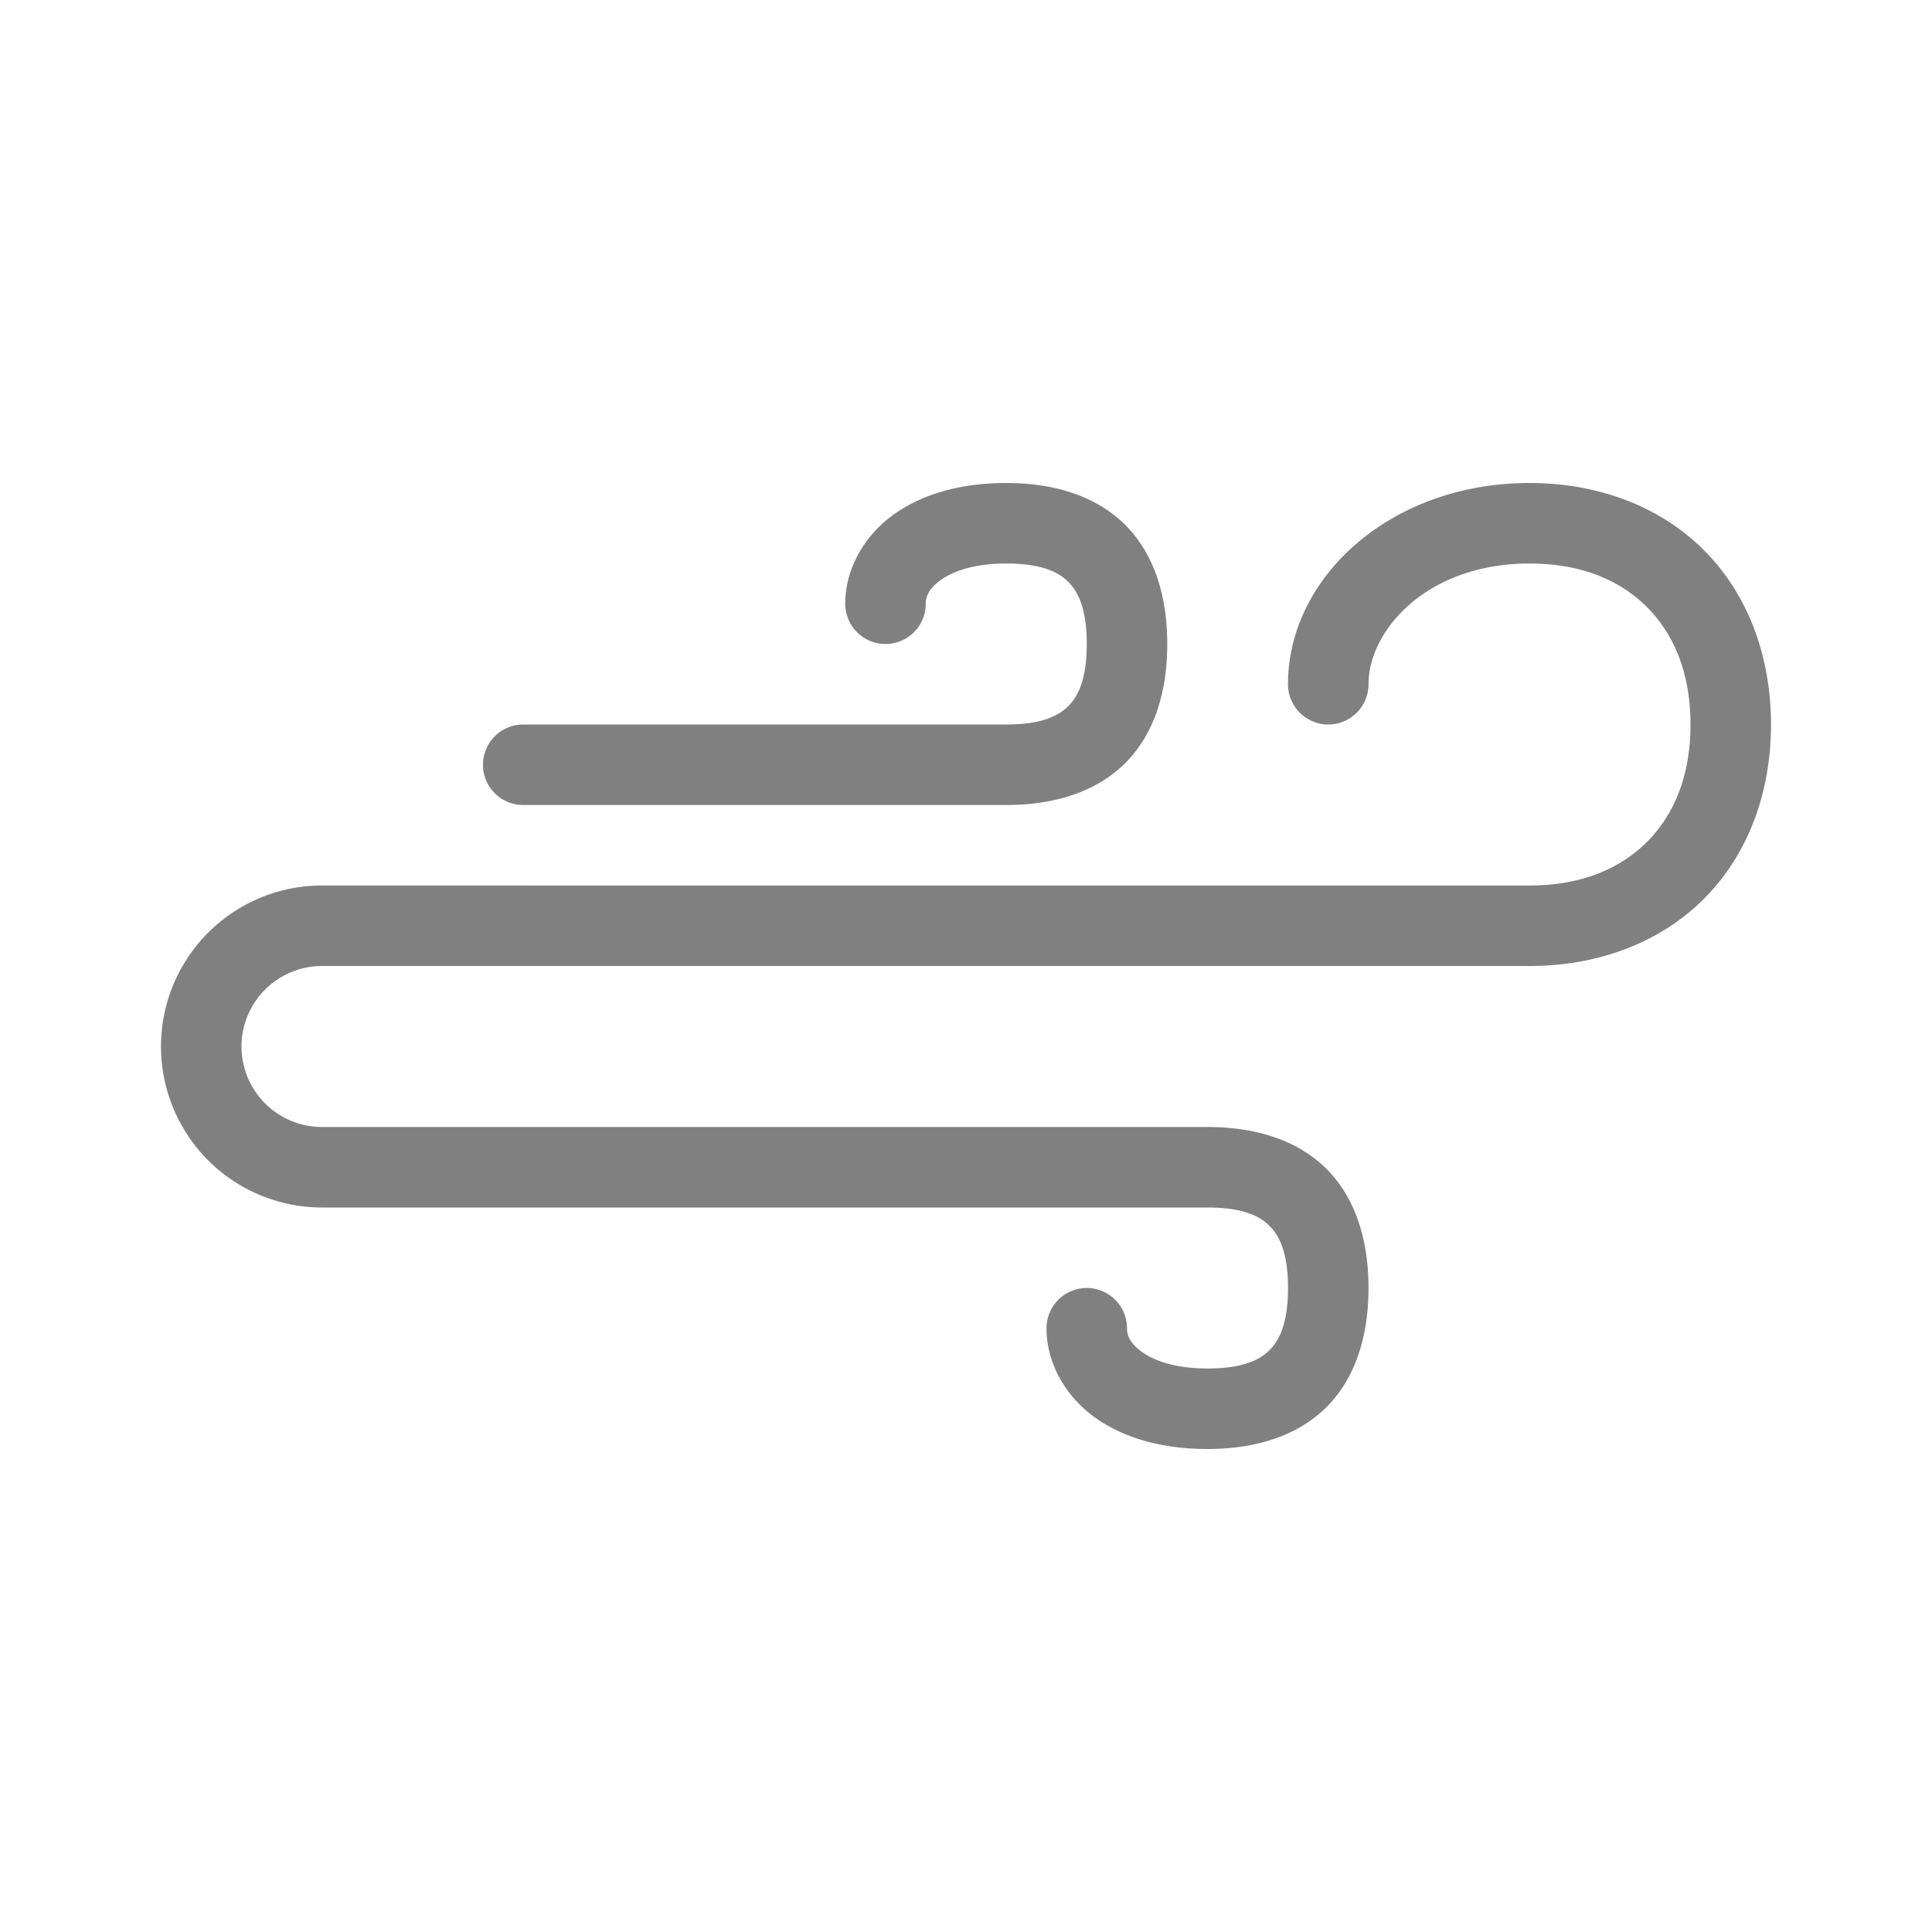 <svg height="24" width="24" xmlns="http://www.w3.org/2000/svg"><path style="fill:gray;fill-opacity:1" d="M12.5 6c-.583 0-1.07.145-1.426.412-.356.268-.574.671-.574 1.088a.5.5 0 0 0 .5.5.5.5 0 0 0 .5-.5c0-.083.032-.18.176-.287.143-.108.407-.213.824-.213s.64.096.771.229c.133.132.229.354.229.771 0 .417-.096.64-.229.771-.132.133-.354.229-.771.229h-6a.499.499 0 1 0 0 1h6c.583 0 1.11-.154 1.479-.521.367-.368.521-.896.521-1.479 0-.583-.154-1.11-.521-1.479C13.61 6.154 13.083 6 12.5 6zM19 6c-1.722 0-3 1.167-3 2.5a.5.5 0 0 0 .5.5.5.5 0 0 0 .5-.5c0-.667.722-1.5 2-1.5.639 0 1.122.205 1.459.541.336.337.541.82.541 1.459 0 .639-.205 1.123-.541 1.459-.337.336-.82.541-1.459.541H4a2 2 0 0 0-2 2 2 2 0 0 0 2 2h11c.417 0 .64.096.771.229.133.132.229.354.229.771 0 .417-.096.64-.229.771-.132.133-.354.229-.771.229-.417 0-.68-.105-.824-.213-.144-.107-.176-.204-.176-.287a.5.5 0 0 0-.5-.5.5.5 0 0 0-.5.5c0 .417.218.82.574 1.088.357.267.843.412 1.426.412s1.11-.154 1.479-.521c.367-.368.521-.896.521-1.479 0-.583-.154-1.11-.521-1.479C16.11 14.154 15.583 14 15 14H4a1 1 0 0 1-1-1 1 1 0 0 1 1-1h15c.861 0 1.628-.295 2.166-.834C21.705 10.628 22 9.861 22 9s-.295-1.628-.834-2.166C20.628 6.295 19.861 6 19 6z"/></svg>